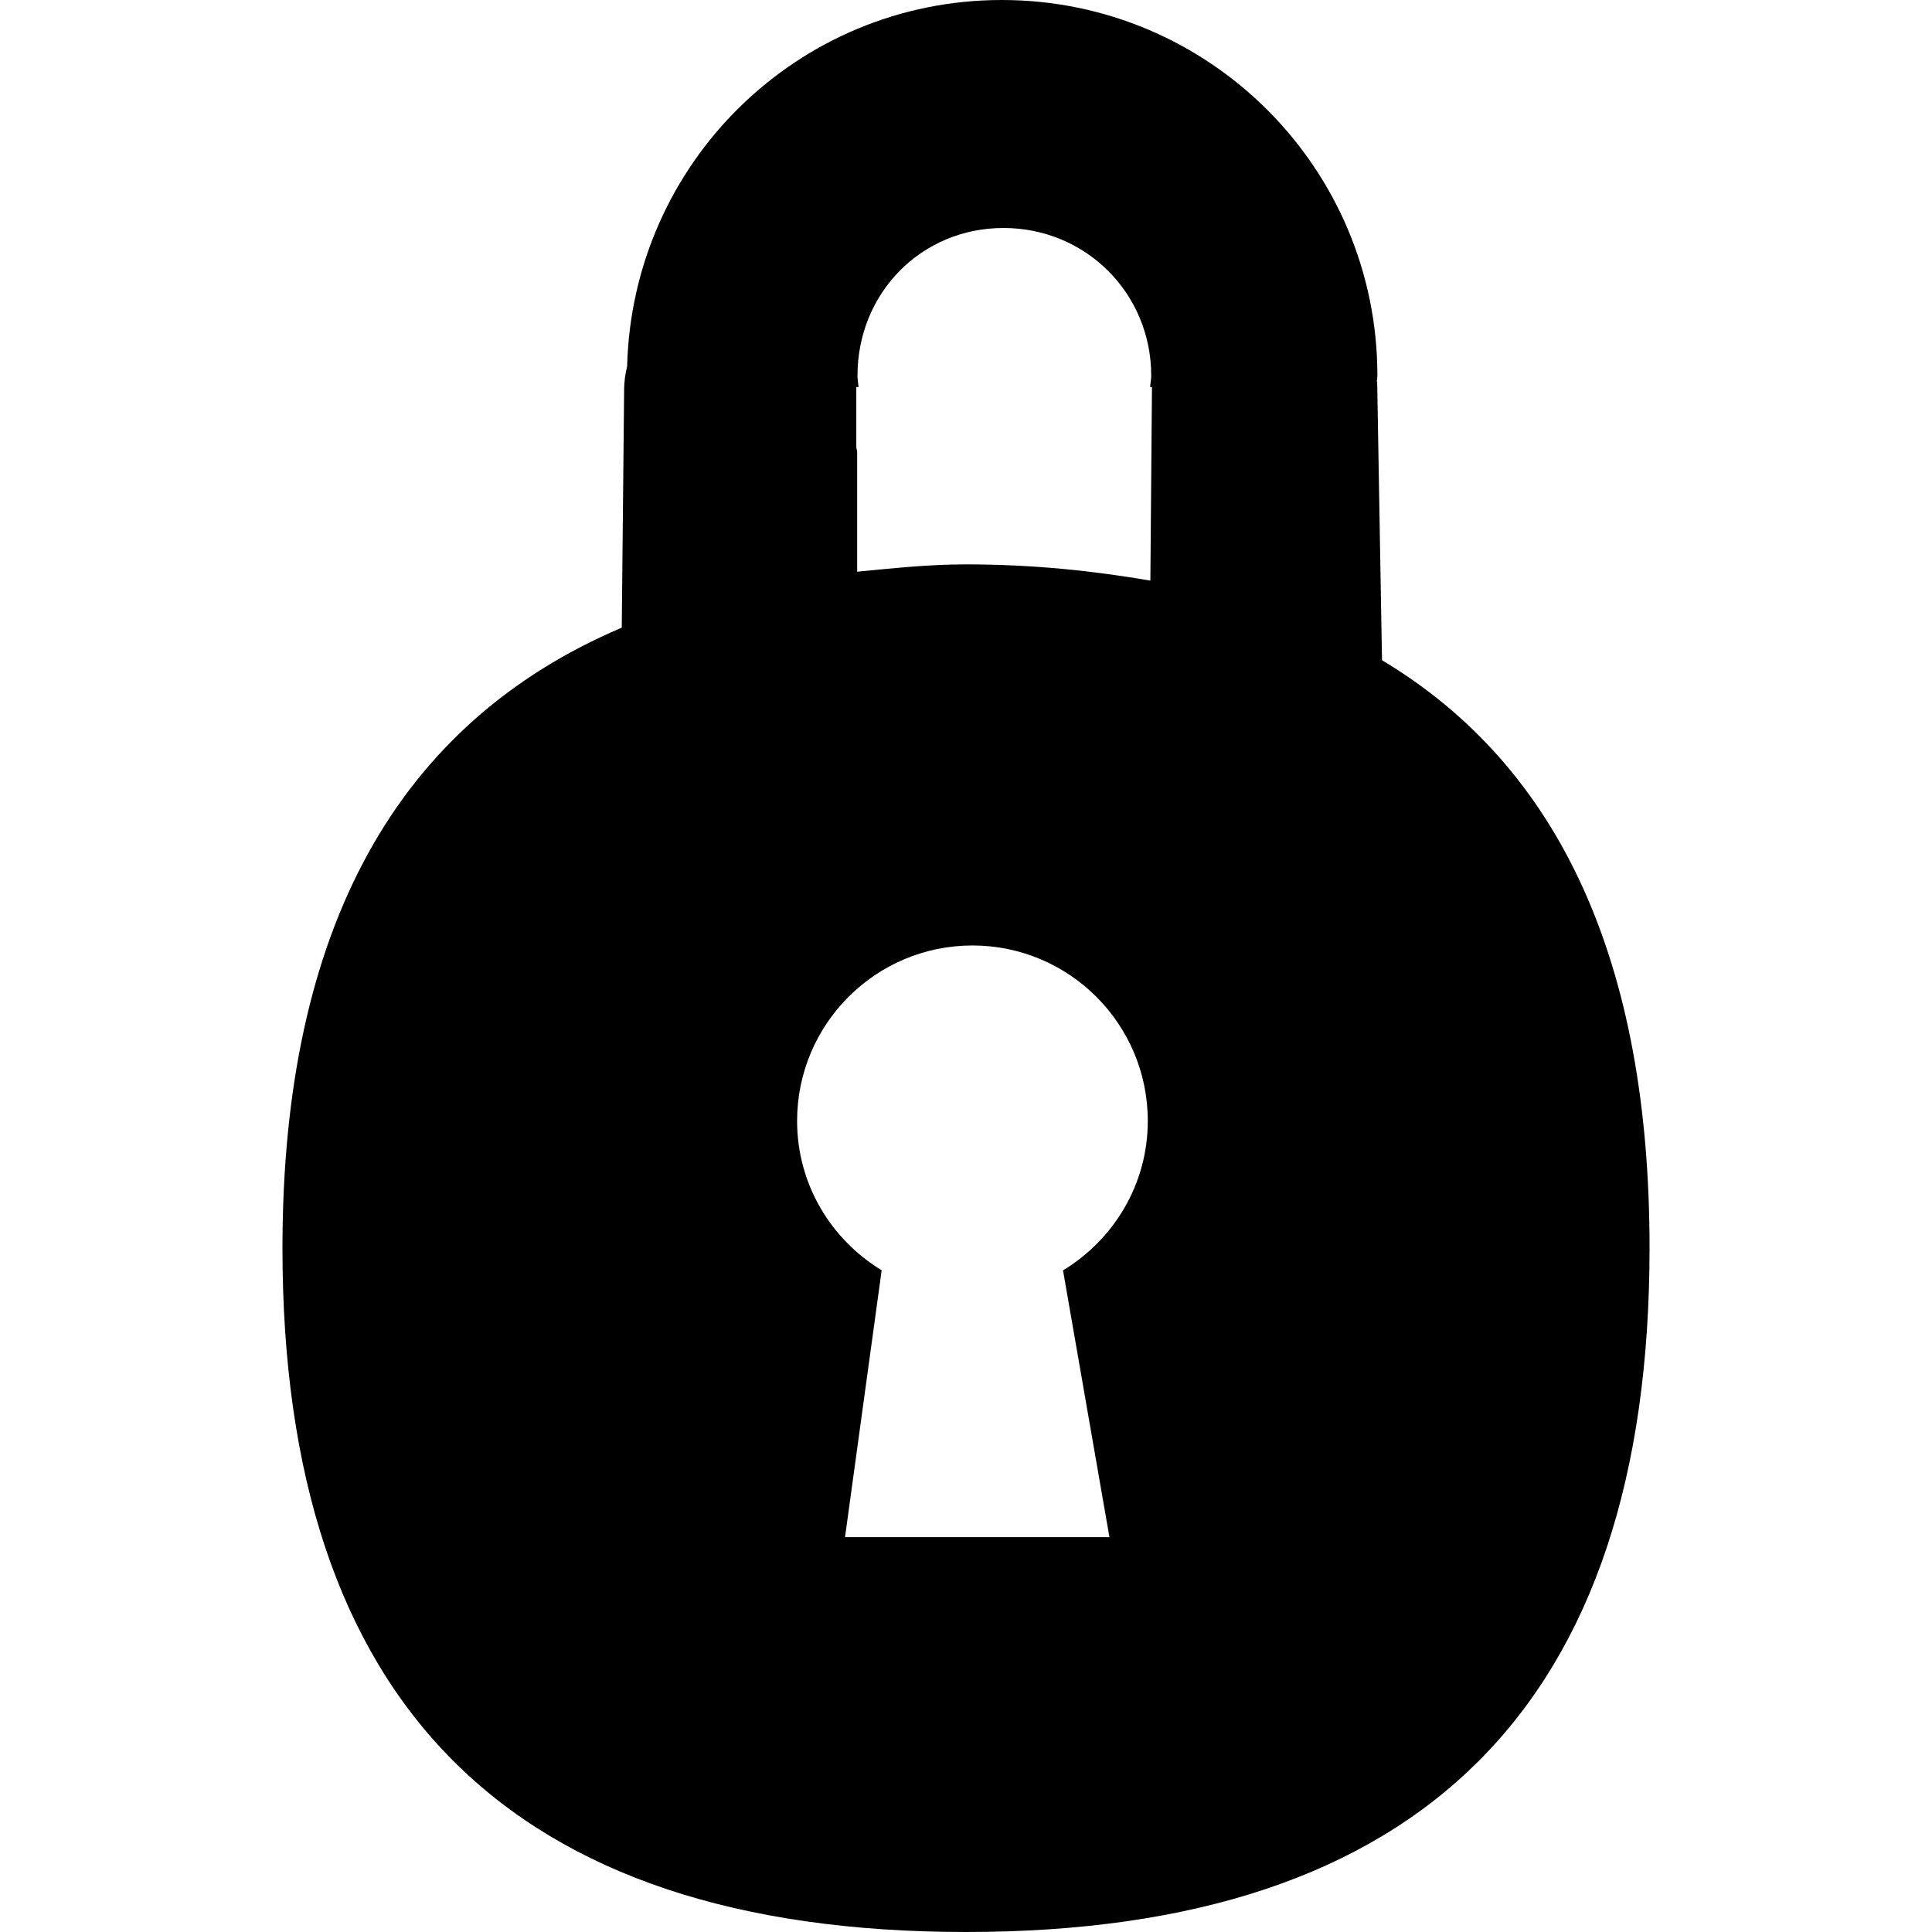 <?xml version="1.0" encoding="iso-8859-1"?>
<!-- Generator: Adobe Illustrator 16.0.0, SVG Export Plug-In . SVG Version: 6.00 Build 0)  -->
<!DOCTYPE svg PUBLIC "-//W3C//DTD SVG 1.1//EN" "http://www.w3.org/Graphics/SVG/1.1/DTD/svg11.dtd">
<svg version="1.1" id="Capa_1" xmlns="http://www.w3.org/2000/svg" xmlns:xlink="http://www.w3.org/1999/xlink" x="0px" y="0px"
	 width="792px" height="792px" viewBox="0 0 792 792" style="enable-background:new 0 0 792 792;" xml:space="preserve">
<g>
	<g id="_x34_9">
		<g>
			<path d="M566.539,270.65l-1.982-114.206h-0.176c0.132-0.837,0.265-1.629,0.265-2.466C564.645,68.885,495.715,0,410.667,0
				c-83.728,0-151.511,66.903-153.582,150.234c-0.705,2.774-1.233,5.946-1.233,9.954l-0.969,97.117
				c-92.008,39.111-139.091,123.235-139.091,254.354C115.792,698.494,209.209,792,396,792c186.834,0,280.208-93.462,280.208-280.341
				C676.252,394.767,639.652,314.431,566.539,270.65z M454.798,630.138H346.406l15.019-109.405
				c-20.701-12.597-34.663-35.146-34.663-61.221c0-39.684,32.196-71.924,71.88-71.924c39.684,0,71.879,32.197,71.879,71.924
				c0,26.074-14.006,48.668-34.75,61.265L454.798,630.138z M471.58,238.014c-23.388-4.008-48.141-6.651-75.58-6.651
				c-15.856,0-30.082,1.63-44.617,2.995V185.47c0-0.793-0.308-1.41-0.353-2.203v-24.621h0.925c-0.132-1.542-0.44-3.039-0.44-4.625
				c0-33.782,26.074-60.561,59.856-60.561c33.781,0,60.561,26.823,60.561,60.561c0,1.585-0.353,3.083-0.44,4.625h0.748
				L471.58,238.014z"/>
		</g>
	</g>
</g>
<g>
</g>
<g>
</g>
<g>
</g>
<g>
</g>
<g>
</g>
<g>
</g>
<g>
</g>
<g>
</g>
<g>
</g>
<g>
</g>
<g>
</g>
<g>
</g>
<g>
</g>
<g>
</g>
<g>
</g>
</svg>
